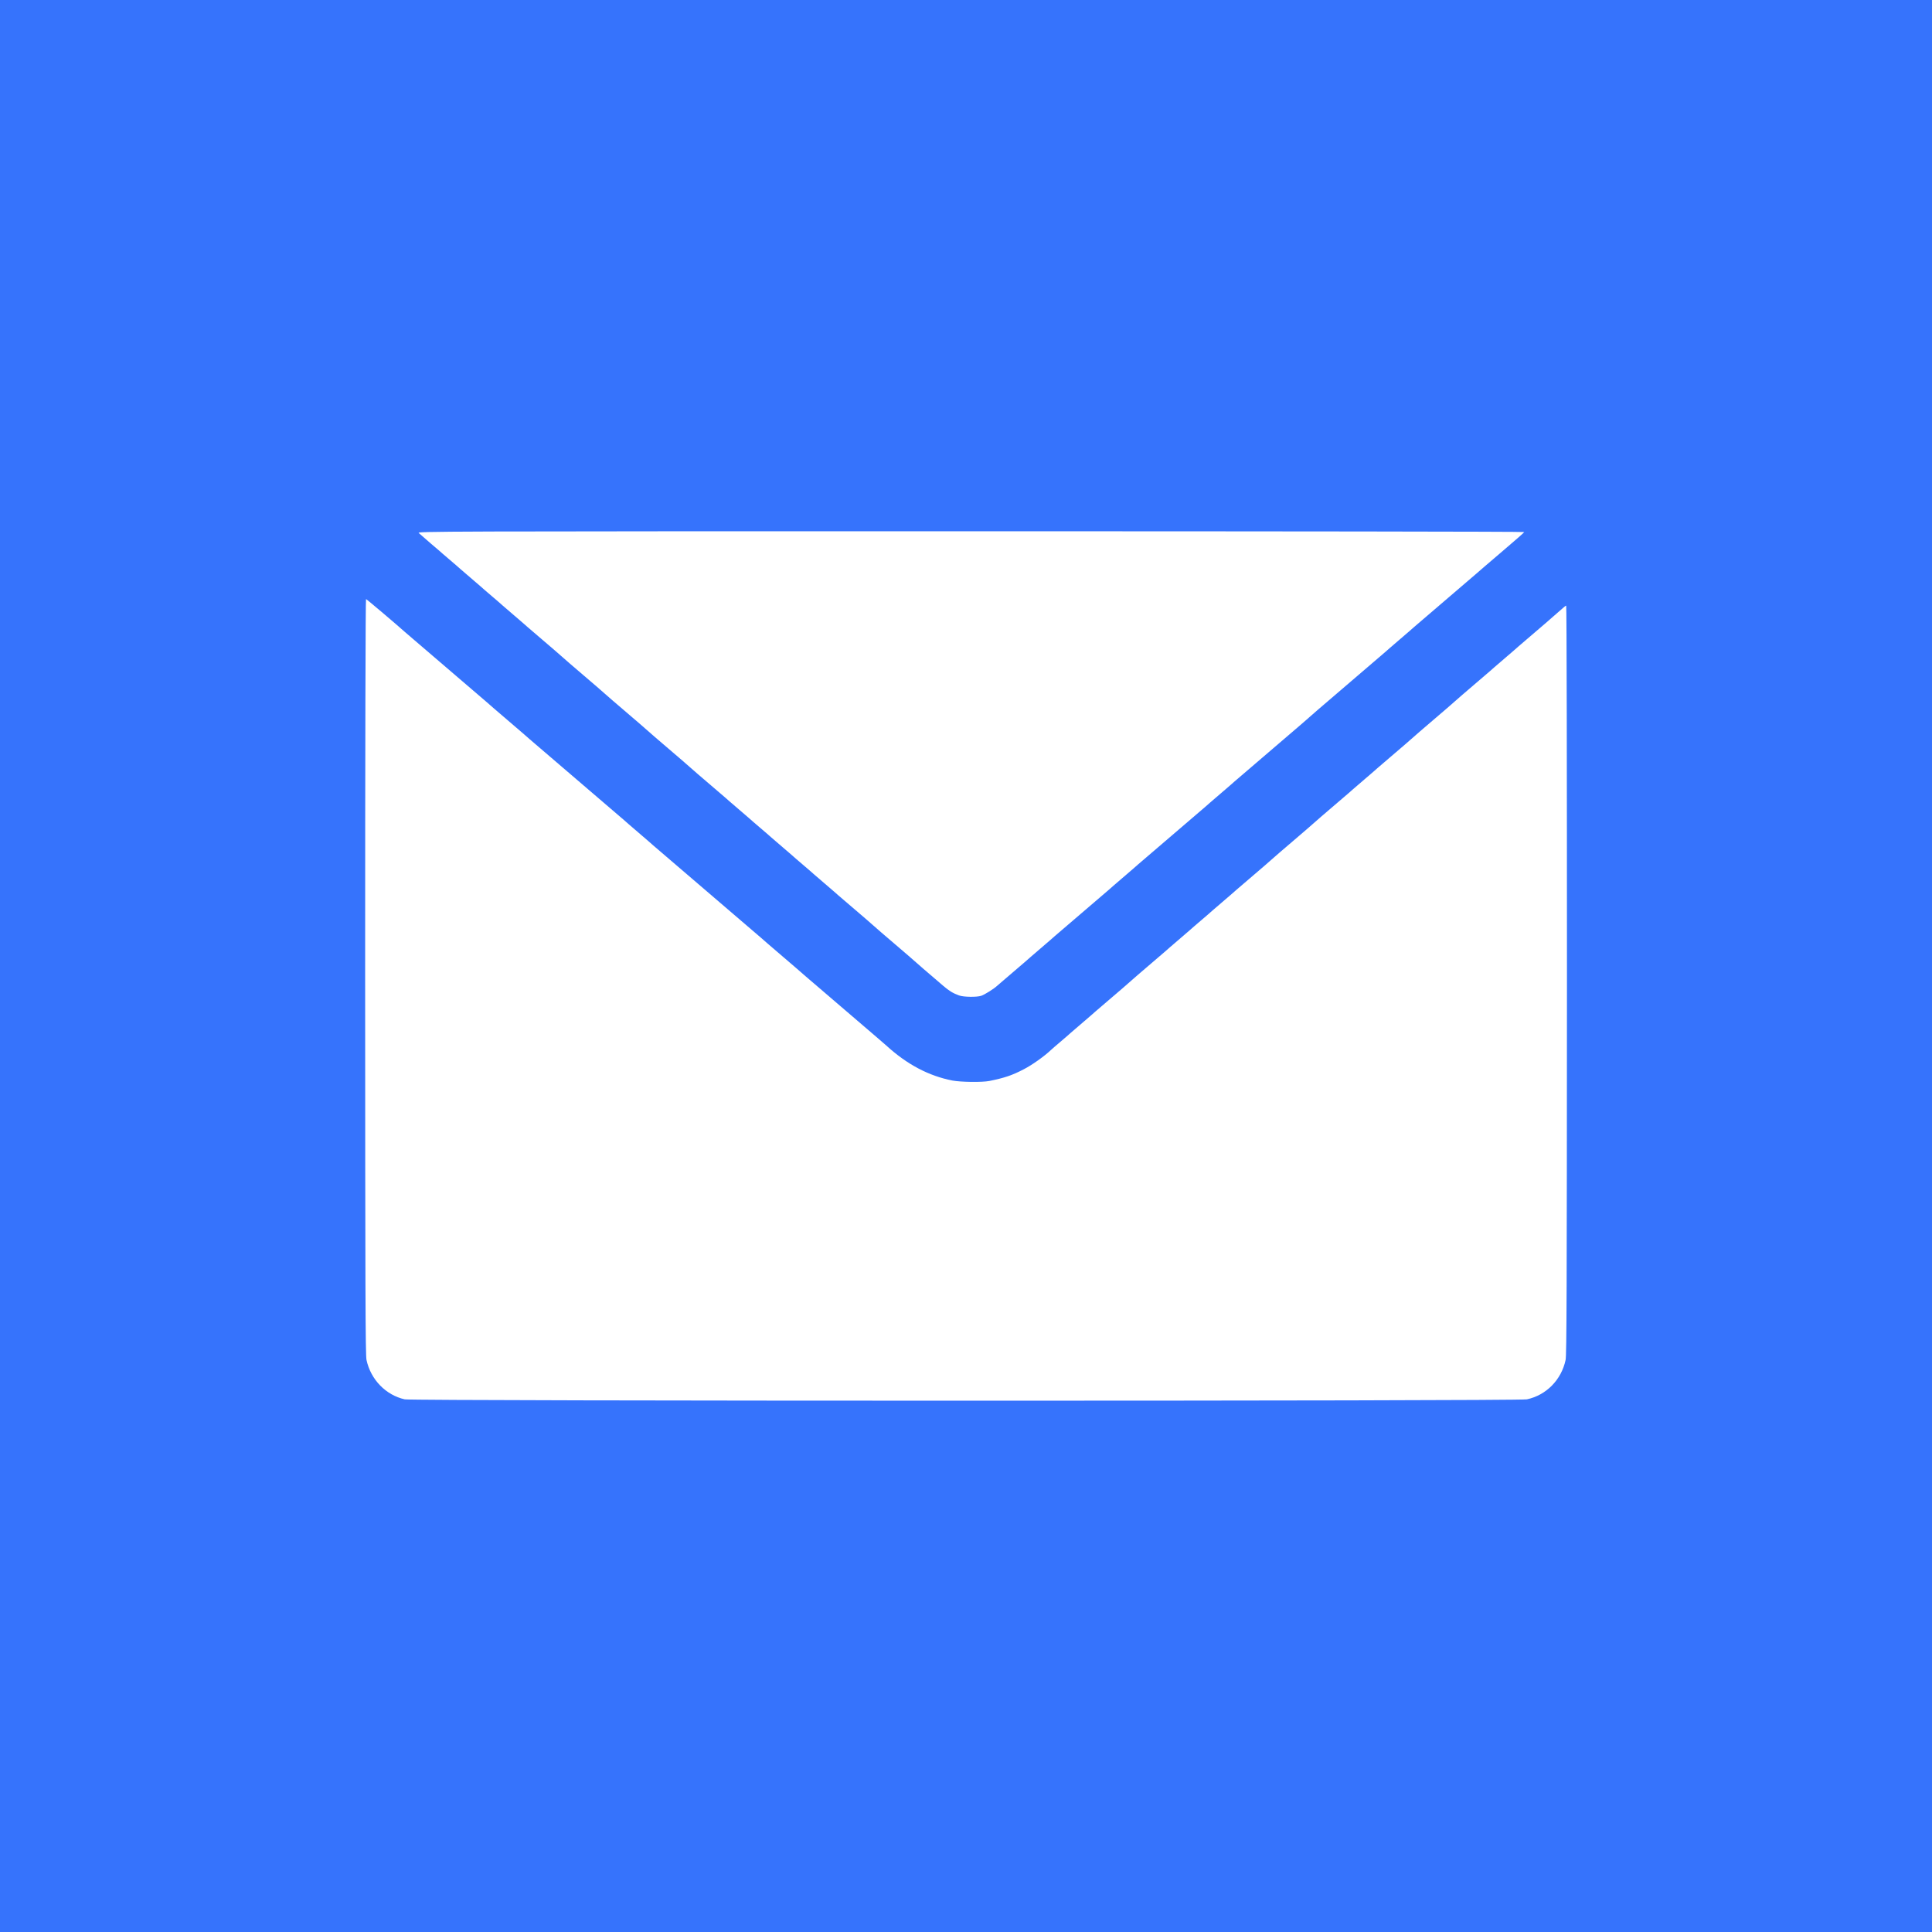 <?xml version="1.0" encoding="utf-8"?>
<!DOCTYPE svg PUBLIC "-//W3C//DTD SVG 1.1//EN" "http://www.w3.org/Graphics/SVG/1.1/DTD/svg11.dtd">
<svg version="1.1" xmlns="http://www.w3.org/2000/svg" width="5000px" height="5000px" viewBox="0 0 5000 5000" preserveAspectRatio="xMidYMid meet">
 <rect x="0" y="0" width="5000" height="5000" fill="#333333" stroke="none"/>
 <g fill="#3673fc">
  <path d="M0 2500 l0 -2500 2500 0 2500 0 0 2500 0 2500 -2500 0 -2500 0 0 -2500z m3943.8 1114 c50.3 -10.8 89.3 -50.5 100.3 -102 2.8 -13 3.3 -174.8 3.5 -970 0 -525 -0.8 -954.5 -1.5 -954.5 -1.3 0 -32 26 -38.5 32.5 -0.8 0.8 -8.5 7.5 -17.5 15 -9 7.5 -16.8 14.3 -17.5 15 -0.8 0.8 -8.5 7.5 -17.5 15 -9 7.5 -16.8 14.3 -17.5 15 -0.8 0.8 -17.5 15.5 -37.5 32.5 -20 17 -36.8 31.8 -37.5 32.5 -0.8 0.8 -8.5 7.5 -17.5 15 -9 7.5 -16.8 14.3 -17.5 15 -0.8 0.8 -8.5 7.5 -17.5 15 -9 7.5 -16.8 14.3 -17.5 15 -0.8 0.8 -9.8 8.5 -20 17.5 -10.3 9 -19.3 16.8 -20 17.5 -0.8 0.8 -8.5 7.5 -17.5 15 -9 7.5 -16.8 14.3 -17.5 15 -0.8 0.8 -8.5 7.5 -17.5 15 -9 7.5 -16.8 14.3 -17.5 15 -0.8 0.8 -9.8 8.5 -20 17.5 -10.3 9 -19.3 16.8 -20 17.5 -0.8 0.8 -8.5 7.5 -17.5 15 -9 7.5 -16.8 14.3 -17.5 15 -0.8 0.8 -8.5 7.5 -17.5 15 -9 7.5 -16.8 14.3 -17.5 15 -0.8 0.8 -17.5 15.5 -37.5 32.5 -20 17 -36.8 31.8 -37.5 32.5 -0.8 0.8 -8.5 7.5 -17.5 15 -9 7.5 -16.8 14.3 -17.5 15 -0.8 0.8 -8.5 7.5 -17.5 15 -9 7.5 -16.8 14.3 -17.5 15 -0.8 0.8 -9.8 8.5 -20 17.5 -10.3 9 -19.3 16.8 -20 17.5 -0.8 0.8 -8.5 7.5 -17.5 15 -9 7.5 -16.8 14.3 -17.5 15 -0.8 0.8 -8.5 7.5 -17.5 15 -9 7.5 -16.8 14.3 -17.5 15 -0.8 0.8 -9.8 8.5 -20 17.5 -10.3 9 -19.3 16.8 -20 17.5 -0.8 0.8 -8.5 7.5 -17.5 15 -9 7.5 -16.8 14.3 -17.5 15 -0.8 0.8 -8.5 7.5 -17.5 15 -9 7.5 -16.8 14.3 -17.5 15 -0.8 0.8 -17.5 15.5 -37.5 32.5 -20 17 -36.8 31.8 -37.5 32.5 -0.8 0.8 -8.5 7.5 -17.5 15 -9 7.5 -16.8 14.3 -17.5 15 -0.8 0.8 -17.5 15.5 -37.5 32.5 -20 17 -36.8 31.8 -37.5 32.5 -0.8 0.8 -8.5 7.5 -17.5 15 -9 7.5 -16.8 14.3 -17.5 15 -0.8 0.8 -8.5 7.5 -17.5 15 -9 7.5 -16.8 14.3 -17.5 15 -0.8 0.8 -9.8 8.5 -20 17.5 -10.3 9 -19.3 16.8 -20 17.5 -0.8 0.8 -8.5 7.5 -17.5 15 -9 7.5 -16.8 14.3 -17.5 15 -0.8 0.8 -8.5 7.5 -17.5 15 -9 7.5 -16.8 14.3 -17.5 15 -0.8 0.8 -17.5 15.5 -37.5 32.5 -20 17 -36.8 31.8 -37.5 32.5 -0.8 0.8 -8.5 7.5 -17.5 15 -9 7.5 -19 16.3 -22.5 19.5 -18 17 -49.3 39.3 -70.3 50 -30.5 16 -50.8 22.8 -89.3 30.5 -19.8 3.8 -88.5 3.3 -110.5 -1 -61.5 -12 -117.5 -41.5 -171.3 -90.5 -3 -2.8 -12.5 -11 -21.3 -18.5 -9 -7.5 -16.8 -14.3 -17.5 -15 -0.8 -0.8 -8.5 -7.5 -17.5 -15 -9 -7.5 -16.8 -14.3 -17.5 -15 -0.8 -0.8 -8.5 -7.5 -17.5 -15 -9 -7.5 -16.8 -14.3 -17.5 -15 -0.8 -0.8 -8.5 -7.5 -17.5 -15 -9 -7.5 -16.8 -14.3 -17.5 -15 -0.8 -0.8 -8.5 -7.5 -17.5 -15 -9 -7.5 -16.8 -14.3 -17.5 -15 -0.8 -0.8 -8.5 -7.5 -17.5 -15 -9 -7.5 -16.8 -14.3 -17.5 -15 -0.8 -1 -25.5 -22.3 -55 -47.5 -29.5 -25.3 -54.3 -46.5 -55 -47.5 -0.8 -0.8 -8.5 -7.5 -17.5 -15 -9 -7.5 -16.8 -14.3 -17.5 -15 -0.8 -0.8 -8.5 -7.5 -17.5 -15 -9 -7.5 -16.8 -14.3 -17.5 -15 -0.8 -0.8 -8.5 -7.5 -17.5 -15 -9 -7.5 -16.8 -14.3 -17.5 -15 -0.8 -0.8 -8.5 -7.5 -17.5 -15 -9 -7.5 -16.8 -14.3 -17.5 -15 -0.8 -0.8 -8.5 -7.5 -17.5 -15 -9 -7.5 -16.8 -14.3 -17.5 -15 -0.8 -0.8 -8.5 -7.5 -17.5 -15 -9 -7.5 -16.8 -14.3 -17.5 -15 -0.8 -0.8 -8.5 -7.5 -17.5 -15 -9 -7.5 -16.8 -14.3 -17.5 -15 -0.8 -0.8 -8.5 -7.5 -17.5 -15 -9 -7.5 -16.8 -14.3 -17.5 -15 -0.8 -0.8 -17.5 -15.5 -37.5 -32.5 -20 -17 -36.8 -31.8 -37.5 -32.5 -0.8 -0.8 -8.5 -7.5 -17.5 -15 -9 -7.5 -16.8 -14.3 -17.5 -15 -0.8 -0.8 -8.5 -7.5 -17.5 -15 -9 -7.5 -16.8 -14.3 -17.5 -15 -0.8 -0.8 -8.5 -7.5 -17.5 -15 -9 -7.5 -16.8 -14.3 -17.5 -15 -0.8 -0.8 -8.5 -7.5 -17.5 -15 -9 -7.5 -16.8 -14.3 -17.5 -15 -0.8 -0.8 -8.5 -7.5 -17.5 -15 -9 -7.5 -16.8 -14.3 -17.5 -15 -0.8 -0.8 -8.5 -7.5 -17.5 -15 -9 -7.5 -16.8 -14.3 -17.5 -15 -0.8 -0.8 -8.5 -7.5 -17.5 -15 -9 -7.5 -16.8 -14.3 -17.5 -15 -0.8 -1 -25.5 -22.3 -55 -47.5 -29.5 -25.3 -54.3 -46.5 -55 -47.5 -0.8 -0.8 -8.5 -7.5 -17.5 -15 -9 -7.5 -16.8 -14.3 -17.5 -15 -0.8 -0.8 -8.5 -7.5 -17.5 -15 -9 -7.5 -16.8 -14.3 -17.5 -15 -0.8 -0.8 -8.5 -7.5 -17.5 -15 -9 -7.5 -16.8 -14.3 -17.5 -15 -0.8 -0.8 -8.5 -7.5 -17.5 -15 -9 -7.5 -16.8 -14.3 -17.5 -15 -0.8 -0.8 -8.5 -7.5 -17.5 -15 -9 -7.5 -16.8 -14.3 -17.5 -15 -0.8 -0.8 -8.5 -7.5 -17.5 -15 -9 -7.5 -16.8 -14.3 -17.5 -15 -0.8 -0.8 -21.3 -18.8 -45.5 -39.5 l-44.5 -38.3 0 964.5 c0.3 804 0.8 967.3 3.5 980.3 11 51 50 91 99 102 20.8 4.5 2867.3 4.8 2888.8 0z m-1411.5 -1044.5 c9.3 -3.3 32.5 -17.8 41.5 -26.3 2.8 -2.5 12.3 -10.8 21.3 -18.3 9 -7.5 16.8 -14.3 17.5 -15 0.8 -0.8 8.5 -7.5 17.5 -15 9 -7.5 16.8 -14.3 17.5 -15 0.8 -0.8 17.5 -15.5 37.5 -32.5 20 -17 36.8 -31.8 37.5 -32.5 0.8 -0.8 8.5 -7.5 17.5 -15 9 -7.5 16.8 -14.3 17.5 -15 0.8 -0.8 8.5 -7.5 17.5 -15 9 -7.5 16.8 -14.3 17.5 -15 0.8 -0.8 8.5 -7.5 17.5 -15 9 -7.5 16.8 -14.3 17.5 -15 0.8 -0.8 8.5 -7.5 17.5 -15 9 -7.5 16.8 -14.3 17.5 -15 0.8 -0.8 17.5 -15.5 37.5 -32.5 20 -17 36.8 -31.8 37.5 -32.5 0.8 -0.8 8.5 -7.5 17.5 -15 9 -7.5 16.8 -14.3 17.5 -15 0.8 -0.8 8.5 -7.5 17.5 -15 9 -7.5 16.8 -14.3 17.5 -15 0.8 -0.8 8.5 -7.5 17.5 -15 9 -7.5 16.8 -14.3 17.5 -15 0.8 -0.8 8.5 -7.5 17.5 -15 9 -7.5 16.8 -14.3 17.5 -15 0.8 -0.8 8.5 -7.5 17.5 -15 9 -7.5 16.8 -14.3 17.5 -15 0.8 -0.8 17.5 -15.5 37.5 -32.5 20 -17 36.8 -31.8 37.5 -32.5 0.8 -0.8 8.5 -7.5 17.5 -15 9 -7.5 16.8 -14.3 17.5 -15 0.8 -0.8 8.5 -7.5 17.5 -15 9 -7.5 16.8 -14.3 17.5 -15 0.8 -0.8 8.5 -7.5 17.5 -15 9 -7.5 16.8 -14.3 17.5 -15 0.8 -0.8 8.5 -7.5 17.5 -15 9 -7.5 16.8 -14.3 17.5 -15 0.8 -0.8 8.5 -7.5 17.5 -15 9 -7.5 16.8 -14.3 17.5 -15 0.8 -0.8 9.8 -8.5 20 -17.5 10.3 -9 19.3 -16.8 20 -17.5 0.8 -0.8 8.5 -7.5 17.5 -15 9 -7.5 16.8 -14.3 17.5 -15 0.8 -0.8 8.5 -7.5 17.5 -15 9 -7.5 16.8 -14.3 17.5 -15 0.8 -0.8 8.5 -7.5 17.5 -15 9 -7.5 16.8 -14.3 17.5 -15 0.8 -0.8 8.5 -7.5 17.5 -15 9 -7.5 16.8 -14.3 17.5 -15 0.8 -0.8 8.5 -7.5 17.5 -15 9 -7.5 16.8 -14.3 17.5 -15 0.8 -0.8 17.5 -15.5 37.5 -32.5 20 -17 36.8 -31.8 37.5 -32.5 0.8 -0.8 8.5 -7.5 17.5 -15 9 -7.5 16.8 -14.3 17.5 -15 0.8 -0.8 8.5 -7.5 17.5 -15 9 -7.5 16.8 -14.3 17.5 -15 0.8 -0.8 8.5 -7.5 17.5 -15 9 -7.5 16.8 -14.3 17.5 -15 0.8 -0.8 8.5 -7.5 17.5 -15 9 -7.5 16.8 -14.3 17.5 -15 0.8 -0.8 8.5 -7.5 17.5 -15 8.8 -7.5 19 -16.3 22.5 -19.5 3.5 -3 25 -21.5 48 -41.3 l41.5 -35.5 -703.3 -0.8 c-386.8 -0.3 -1020.8 -0.3 -1408.8 0 l-705.5 0.8 19.5 16.8 c11 9 22 18.8 24.8 21.3 2.8 2.5 12.3 10.8 21.3 18.3 9 7.5 16.8 14.3 17.5 15 0.8 0.8 17.5 15.5 37.5 32.5 20 17 36.8 31.8 37.5 32.5 0.8 0.8 8.5 7.5 17.5 15 9 7.5 16.8 14.3 17.5 15 0.8 0.8 17.5 15.5 37.5 32.5 20 17 36.8 31.8 37.5 32.5 0.8 0.8 8.5 7.5 17.5 15 9 7.5 16.8 14.3 17.5 15 0.8 0.8 8.5 7.5 17.5 15 9 7.5 16.8 14.3 17.5 15 0.8 0.8 9.8 8.5 20 17.5 10.3 9 19.3 16.8 20 17.5 0.8 0.8 8.5 7.5 17.5 15 9 7.5 16.8 14.3 17.5 15 0.8 0.8 8.5 7.5 17.5 15 9 7.5 16.8 14.3 17.5 15 0.8 0.8 9.8 8.5 20 17.5 10.3 9 19.3 16.8 20 17.5 0.8 0.8 8.5 7.5 17.5 15 9 7.5 16.8 14.3 17.5 15 0.8 0.8 8.5 7.5 17.5 15 9 7.5 16.8 14.3 17.5 15 0.8 0.8 9.8 8.5 20 17.5 10.3 9 19.3 16.8 20 17.5 0.8 0.8 8.5 7.5 17.5 15 9 7.5 16.8 14.3 17.5 15 0.8 0.8 8.5 7.5 17.5 15 9 7.5 16.8 14.3 17.5 15 0.8 0.8 9.8 8.5 20 17.5 10.3 9 19.3 16.8 20 17.5 0.8 0.8 8.5 7.5 17.5 15 9 7.5 16.8 14.3 17.5 15 0.8 0.8 8.5 7.5 17.5 15 9 7.5 16.8 14.3 17.5 15 0.8 0.8 17.5 15.5 37.5 32.5 20 17 36.8 31.8 37.5 32.5 0.8 0.8 8.5 7.5 17.5 15 9 7.5 16.8 14.3 17.5 15 0.8 0.8 17.5 15.5 37.5 32.5 20 17 36.8 31.8 37.5 32.5 0.8 0.8 8.5 7.5 17.5 15 9 7.5 16.8 14.3 17.5 15 0.8 0.8 17.5 15.5 37.5 32.5 20 17 36.8 31.8 37.5 32.5 0.8 0.8 8.5 7.5 17.5 15 9 7.5 16.8 14.3 17.5 15 0.8 0.8 8.5 7.5 17.5 15 9 7.5 16.8 14.3 17.5 15 0.8 0.8 9.8 8.5 20 17.5 10.3 9 19.3 16.8 20 17.5 0.8 0.8 8.5 7.5 17.5 15 9 7.5 16.8 14.3 17.5 15 0.8 0.8 8.5 7.5 17.5 15 9 7.5 16.8 14.3 17.5 15 0.8 0.8 9.8 8.5 20 17.5 10.3 9 19.3 16.8 20 17.5 0.8 0.8 8.5 7.5 17.5 15 9 7.5 16.8 14.3 17.5 15 6.5 7 33 27.8 39.8 31.3 22.3 11.3 42.8 14.3 60 8.3z"/>
 </g>
 <g fill="#ffffff">
  <path d="M1047.5 3621.5 c-49 -11 -88 -51 -99 -102 -2.8 -13 -3.3 -178.3 -3.5 -992.8 0 -609.5 1 -976.8 2.3 -976.3 2 0.5 80.8 67.3 99 83.8 3 2.5 12.5 10.8 21.3 18.3 9 7.5 16.8 14.3 17.5 15 0.8 0.8 8.5 7.5 17.5 15 9 7.5 16.8 14.3 17.5 15 0.8 0.8 8.5 7.5 17.5 15 9 7.5 16.8 14.3 17.5 15 0.8 0.8 8.5 7.5 17.5 15 9 7.5 16.8 14.3 17.5 15 0.8 0.8 8.5 7.5 17.5 15 9 7.5 16.8 14.3 17.5 15 0.8 0.8 8.5 7.5 17.5 15 9 7.5 16.8 14.3 17.5 15 0.8 1 25.5 22.3 55 47.5 29.5 25.3 54.3 46.5 55 47.5 0.8 0.8 8.5 7.5 17.5 15 9 7.5 16.8 14.3 17.5 15 0.8 0.8 8.5 7.5 17.5 15 9 7.5 16.8 14.3 17.5 15 0.8 0.8 8.5 7.5 17.5 15 9 7.5 16.8 14.3 17.5 15 0.8 0.8 8.5 7.5 17.5 15 9 7.5 16.8 14.3 17.5 15 0.8 0.8 8.5 7.5 17.5 15 9 7.5 16.8 14.3 17.5 15 0.8 0.8 8.5 7.5 17.5 15 9 7.5 16.8 14.3 17.5 15 0.8 0.8 8.5 7.5 17.5 15 9 7.5 16.8 14.3 17.5 15 0.8 0.8 17.5 15.5 37.5 32.5 20 17 36.8 31.8 37.5 32.5 0.8 0.8 8.5 7.5 17.5 15 9 7.5 16.8 14.3 17.5 15 0.8 0.8 8.5 7.5 17.5 15 9 7.5 16.8 14.3 17.5 15 0.8 0.8 8.5 7.5 17.5 15 9 7.5 16.8 14.3 17.5 15 0.8 0.8 8.5 7.5 17.5 15 9 7.5 16.8 14.3 17.5 15 0.8 0.8 8.5 7.5 17.5 15 9 7.5 16.8 14.3 17.5 15 0.8 0.8 8.5 7.5 17.5 15 9 7.5 16.8 14.3 17.5 15 0.8 0.8 8.5 7.5 17.5 15 9 7.5 16.8 14.3 17.5 15 0.8 0.8 8.5 7.5 17.5 15 9 7.5 16.8 14.3 17.5 15 0.8 1 25.5 22.3 55 47.5 29.5 25.3 54.3 46.5 55 47.5 0.8 0.8 8.5 7.5 17.5 15 9 7.5 16.8 14.3 17.5 15 0.8 0.8 8.5 7.5 17.5 15 9 7.5 16.8 14.3 17.5 15 0.8 0.8 8.5 7.5 17.5 15 9 7.5 16.8 14.3 17.5 15 0.8 0.8 8.5 7.5 17.5 15 9 7.5 16.8 14.3 17.5 15 0.8 0.8 8.5 7.5 17.5 15 9 7.5 16.8 14.3 17.5 15 0.8 0.8 8.5 7.5 17.5 15 8.8 7.5 18.3 15.8 21.3 18.5 53.8 49 109.8 78.5 171.3 90.5 21.8 4 76.3 4.8 95.5 1 38.5 -7.8 58.8 -14.5 89.3 -30.5 21 -10.8 52.3 -33 70.3 -50 3.5 -3.3 13.5 -12 22.5 -19.5 9 -7.5 16.8 -14.3 17.5 -15 0.8 -0.8 17.5 -15.5 37.5 -32.5 20 -17 36.8 -31.8 37.5 -32.5 0.8 -0.8 8.5 -7.5 17.5 -15 9 -7.5 16.8 -14.3 17.5 -15 0.8 -0.8 8.5 -7.5 17.5 -15 9 -7.5 16.8 -14.3 17.5 -15 0.8 -0.8 9.8 -8.5 20 -17.5 10.3 -9 19.3 -16.8 20 -17.5 0.8 -0.8 8.5 -7.5 17.5 -15 9 -7.5 16.8 -14.3 17.5 -15 0.8 -0.8 8.5 -7.5 17.5 -15 9 -7.5 16.8 -14.3 17.5 -15 0.8 -0.8 17.5 -15.5 37.5 -32.5 20 -17 36.8 -31.8 37.5 -32.5 0.8 -0.8 8.5 -7.5 17.5 -15 9 -7.5 16.8 -14.3 17.5 -15 0.8 -0.8 17.5 -15.5 37.5 -32.5 20 -17 36.8 -31.8 37.5 -32.5 0.8 -0.8 8.5 -7.5 17.5 -15 9 -7.5 16.8 -14.3 17.5 -15 0.8 -0.8 8.5 -7.5 17.5 -15 9 -7.5 16.8 -14.3 17.5 -15 0.8 -0.8 9.8 -8.5 20 -17.5 10.3 -9 19.3 -16.8 20 -17.5 0.8 -0.8 8.5 -7.5 17.5 -15 9 -7.5 16.8 -14.3 17.5 -15 0.8 -0.8 8.5 -7.5 17.5 -15 9 -7.5 16.8 -14.3 17.5 -15 0.8 -0.8 9.8 -8.5 20 -17.5 10.3 -9 19.3 -16.8 20 -17.5 0.8 -0.8 8.5 -7.5 17.5 -15 9 -7.5 16.8 -14.3 17.5 -15 0.8 -0.8 8.5 -7.5 17.5 -15 9 -7.5 16.8 -14.3 17.5 -15 0.8 -0.8 17.5 -15.5 37.5 -32.5 20 -17 36.8 -31.8 37.5 -32.5 0.8 -0.8 8.5 -7.5 17.5 -15 9 -7.5 16.8 -14.3 17.5 -15 0.8 -0.8 8.5 -7.5 17.5 -15 9 -7.5 16.8 -14.3 17.5 -15 0.8 -0.8 9.8 -8.5 20 -17.5 10.3 -9 19.3 -16.8 20 -17.5 0.8 -0.8 8.5 -7.5 17.5 -15 9 -7.5 16.8 -14.3 17.5 -15 0.8 -0.8 8.5 -7.5 17.5 -15 9 -7.5 16.8 -14.3 17.5 -15 0.8 -0.8 9.8 -8.5 20 -17.5 10.3 -9 19.3 -16.8 20 -17.5 0.8 -0.8 8.5 -7.5 17.5 -15 9 -7.5 16.8 -14.3 17.5 -15 0.8 -0.8 8.5 -7.5 17.5 -15 9 -7.5 16.8 -14.3 17.5 -15 0.8 -0.8 17.5 -15.5 37.5 -32.5 20 -17 36.8 -31.8 37.5 -32.5 0.8 -0.8 8.5 -7.5 17.5 -15 9 -7.5 16.8 -14.3 17.5 -15 0.8 -0.8 8.5 -7.5 17.5 -15 9 -7.5 16.8 -14.3 17.5 -15 0.8 -0.8 9.8 -8.5 20 -17.5 10.3 -9 21.5 -18.8 25 -21.8 3.5 -3.3 7 -5.8 8 -5.8 1.3 0 2 435.8 2 968.3 -0.3 807 -0.8 970.8 -3.5 983.8 -11 51.5 -50 91.3 -100.3 102 -21.5 4.8 -2883 4.5 -2903.8 0z"/>
  <path d="M2482.3 2576.3 c-16 -5.8 -25.8 -11.8 -41 -24.8 -8.3 -7 -15.5 -13.3 -16.3 -14 -0.8 -0.8 -8.5 -7.5 -17.5 -15 -9 -7.5 -16.8 -14.3 -17.5 -15 -0.8 -0.8 -9.8 -8.5 -20 -17.5 -10.3 -9 -19.3 -16.8 -20 -17.5 -0.8 -0.8 -8.5 -7.5 -17.5 -15 -9 -7.5 -16.8 -14.3 -17.5 -15 -0.8 -0.8 -8.5 -7.5 -17.5 -15 -9 -7.5 -16.8 -14.3 -17.5 -15 -0.8 -0.8 -9.8 -8.5 -20 -17.5 -10.3 -9 -19.3 -16.8 -20 -17.5 -0.8 -0.8 -8.5 -7.5 -17.5 -15 -9 -7.5 -16.8 -14.3 -17.5 -15 -0.8 -0.8 -8.5 -7.5 -17.5 -15 -9 -7.5 -16.8 -14.3 -17.5 -15 -0.8 -0.8 -17.5 -15.5 -37.5 -32.5 -20 -17 -36.8 -31.8 -37.5 -32.5 -0.8 -0.8 -8.5 -7.5 -17.5 -15 -9 -7.5 -16.8 -14.3 -17.5 -15 -0.8 -0.8 -17.5 -15.5 -37.5 -32.5 -20 -17 -36.8 -31.8 -37.5 -32.5 -0.8 -0.8 -8.5 -7.5 -17.5 -15 -9 -7.5 -16.8 -14.3 -17.5 -15 -0.8 -0.8 -17.5 -15.5 -37.5 -32.5 -20 -17 -36.8 -31.8 -37.5 -32.5 -0.8 -0.8 -8.5 -7.5 -17.5 -15 -9 -7.5 -16.8 -14.3 -17.5 -15 -0.8 -0.8 -8.5 -7.5 -17.5 -15 -9 -7.5 -16.8 -14.3 -17.5 -15 -0.8 -0.8 -9.8 -8.5 -20 -17.5 -10.3 -9 -19.3 -16.8 -20 -17.5 -0.8 -0.8 -8.5 -7.5 -17.5 -15 -9 -7.5 -16.8 -14.3 -17.5 -15 -0.8 -0.8 -8.5 -7.5 -17.5 -15 -9 -7.5 -16.8 -14.3 -17.5 -15 -0.8 -0.8 -9.8 -8.5 -20 -17.5 -10.3 -9 -19.3 -16.8 -20 -17.5 -0.8 -0.8 -8.5 -7.5 -17.5 -15 -9 -7.5 -16.8 -14.3 -17.5 -15 -0.8 -0.8 -8.5 -7.5 -17.5 -15 -9 -7.5 -16.8 -14.3 -17.5 -15 -0.8 -0.8 -9.8 -8.5 -20 -17.5 -10.3 -9 -19.3 -16.8 -20 -17.5 -0.8 -0.8 -8.5 -7.5 -17.5 -15 -9 -7.5 -16.8 -14.3 -17.5 -15 -0.8 -0.8 -8.5 -7.5 -17.5 -15 -9 -7.5 -16.8 -14.3 -17.5 -15 -0.8 -0.8 -9.8 -8.5 -20 -17.5 -10.3 -9 -19.3 -16.8 -20 -17.5 -0.8 -0.8 -8.5 -7.5 -17.5 -15 -9 -7.5 -16.8 -14.3 -17.5 -15 -0.8 -0.8 -8.5 -7.5 -17.5 -15 -9 -7.5 -16.8 -14.3 -17.5 -15 -0.8 -0.8 -17.5 -15.5 -37.5 -32.5 -20 -17 -36.8 -31.8 -37.5 -32.5 -0.8 -0.8 -8.5 -7.5 -17.5 -15 -9 -7.5 -16.8 -14.3 -17.5 -15 -0.8 -0.8 -17.5 -15.5 -37.5 -32.5 -20 -17 -36.8 -31.8 -37.5 -32.5 -0.8 -0.8 -8.5 -7.5 -17.5 -15 -9 -7.5 -16.8 -14.3 -17.5 -15 -0.8 -0.8 -13.5 -12 -28.8 -24.8 -15 -13 -29.8 -25.8 -32.5 -28.3 -4.8 -4.3 38.3 -4.5 1428.3 -4.5 788.3 0 1433 0.8 1432.8 2 0 1 -22.3 20.5 -49.3 43.5 -27 23 -52 44.5 -55.5 47.5 -3.5 3.3 -13.8 12 -22.5 19.5 -9 7.5 -16.8 14.3 -17.5 15 -0.8 0.8 -8.5 7.5 -17.5 15 -9 7.5 -16.8 14.3 -17.5 15 -0.8 0.8 -8.5 7.5 -17.5 15 -9 7.5 -16.8 14.3 -17.5 15 -0.8 0.8 -8.5 7.5 -17.5 15 -9 7.5 -16.8 14.3 -17.5 15 -0.8 0.8 -8.5 7.5 -17.5 15 -9 7.5 -16.8 14.3 -17.5 15 -0.8 0.8 -17.5 15.5 -37.5 32.5 -20 17 -36.8 31.8 -37.5 32.5 -0.8 0.8 -8.5 7.5 -17.5 15 -9 7.5 -16.8 14.3 -17.5 15 -0.8 0.8 -8.5 7.5 -17.5 15 -9 7.5 -16.8 14.3 -17.5 15 -0.8 0.8 -8.5 7.5 -17.5 15 -9 7.5 -16.8 14.3 -17.5 15 -0.8 0.8 -8.5 7.5 -17.5 15 -9 7.5 -16.8 14.3 -17.5 15 -0.8 0.8 -8.5 7.5 -17.5 15 -9 7.5 -16.8 14.3 -17.5 15 -0.8 0.8 -9.8 8.5 -20 17.5 -10.3 9 -19.3 16.8 -20 17.5 -0.8 0.8 -8.5 7.5 -17.5 15 -9 7.5 -16.8 14.3 -17.5 15 -0.8 0.8 -8.5 7.5 -17.5 15 -9 7.5 -16.8 14.3 -17.5 15 -0.8 0.8 -8.5 7.5 -17.5 15 -9 7.5 -16.8 14.3 -17.5 15 -0.8 0.8 -8.5 7.5 -17.5 15 -9 7.5 -16.8 14.3 -17.5 15 -0.8 0.8 -8.5 7.5 -17.5 15 -9 7.5 -16.8 14.3 -17.5 15 -0.8 0.8 -17.5 15.5 -37.5 32.5 -20 17 -36.8 31.8 -37.5 32.5 -0.8 0.8 -8.5 7.5 -17.5 15 -9 7.5 -16.8 14.3 -17.5 15 -0.8 0.8 -8.5 7.5 -17.5 15 -9 7.5 -16.8 14.3 -17.5 15 -0.8 0.8 -8.5 7.5 -17.5 15 -9 7.5 -16.8 14.3 -17.5 15 -0.8 0.8 -8.5 7.5 -17.5 15 -9 7.5 -16.8 14.3 -17.5 15 -0.8 0.8 -8.5 7.5 -17.5 15 -9 7.5 -16.8 14.3 -17.5 15 -0.8 0.8 -17.5 15.5 -37.5 32.5 -20 17 -36.8 31.8 -37.5 32.5 -0.8 0.8 -8.5 7.5 -17.5 15 -9 7.5 -16.8 14.3 -17.5 15 -0.8 0.8 -8.5 7.5 -17.5 15 -9 7.5 -16.8 14.3 -17.5 15 -0.8 0.8 -8.5 7.5 -17.5 15 -9 7.5 -16.8 14.3 -17.5 15 -0.8 0.8 -8.5 7.5 -17.5 15 -9 7.5 -16.8 14.3 -17.5 15 -0.8 0.8 -17.5 15.5 -37.5 32.5 -20 17 -36.8 31.8 -37.5 32.5 -0.8 0.8 -8.5 7.5 -17.5 15 -9 7.5 -16.8 14.3 -17.5 15 -0.8 0.8 -8.5 7.5 -17.5 15 -9 7.5 -18.5 15.8 -21.3 18.3 -9 8.5 -32.3 23 -41.5 26.3 -11.5 4 -46 3.5 -57.5 -0.8z"/>
 </g>
</svg>